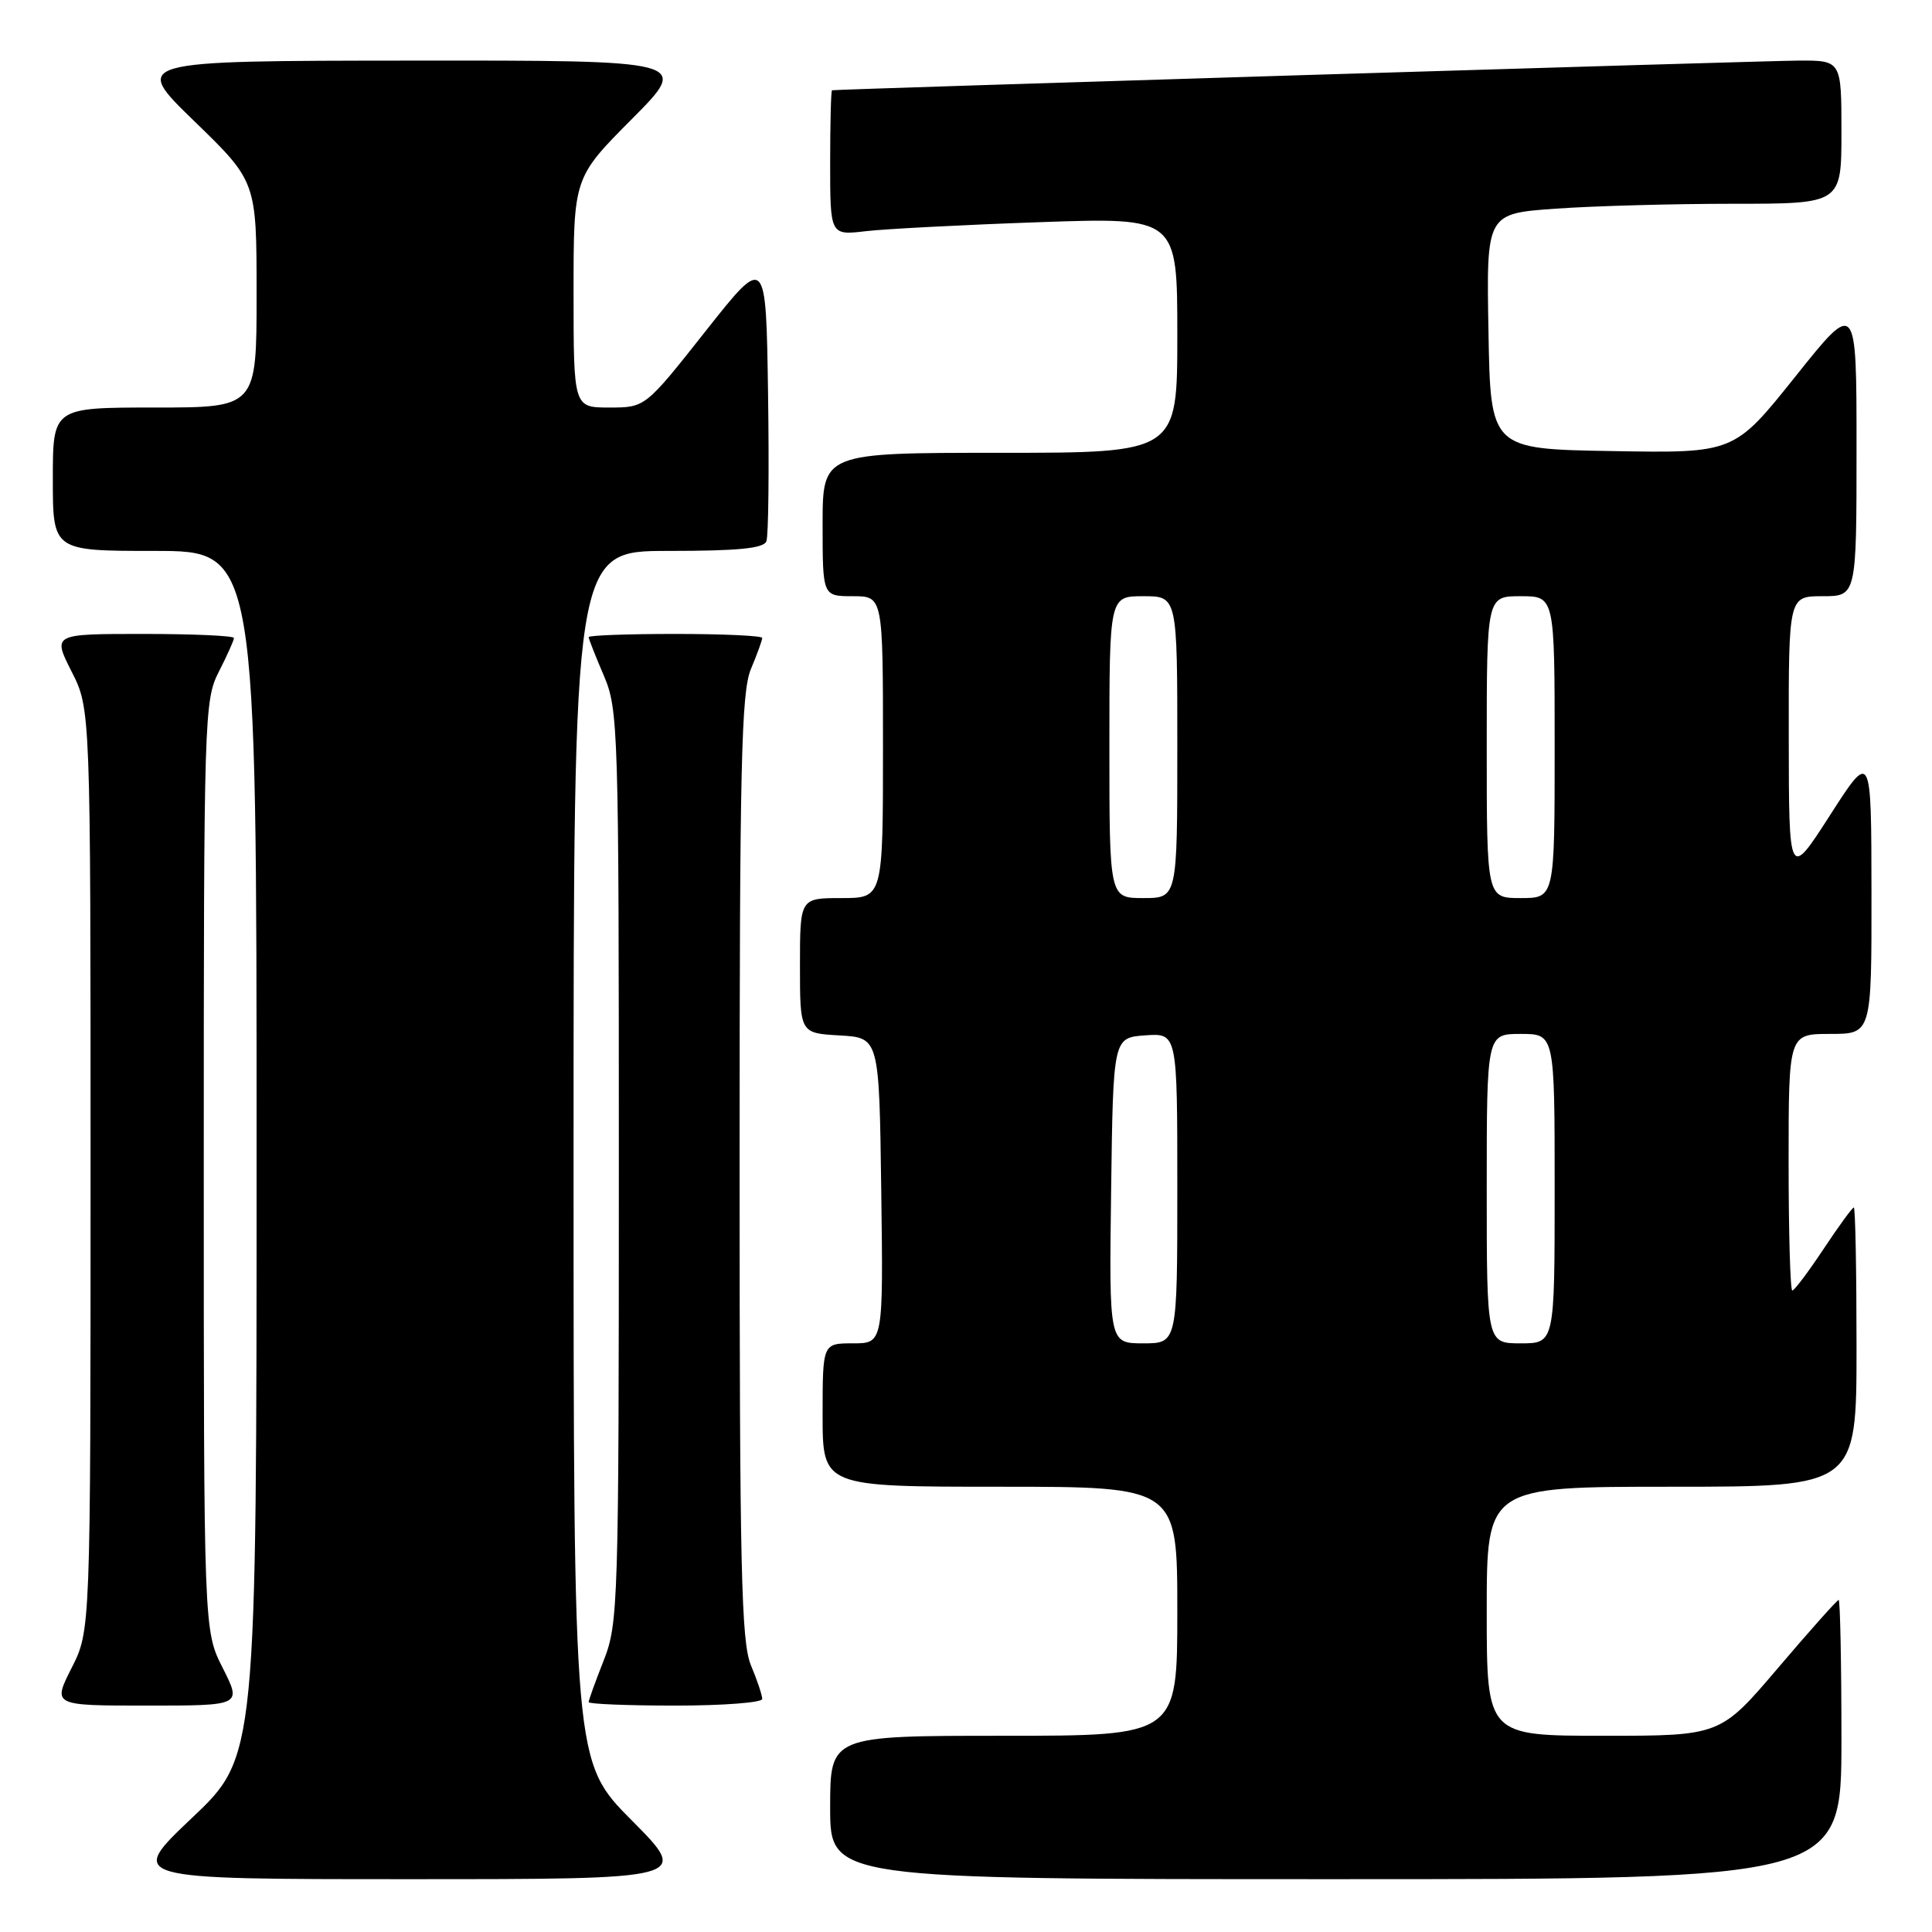 <?xml version="1.0" encoding="UTF-8" standalone="no"?>
<!DOCTYPE svg PUBLIC "-//W3C//DTD SVG 1.1//EN" "http://www.w3.org/Graphics/SVG/1.1/DTD/svg11.dtd" >
<svg xmlns="http://www.w3.org/2000/svg" xmlns:xlink="http://www.w3.org/1999/xlink" version="1.1" viewBox="0 0 256 256">
 <g >
 <path fill="currentColor"
d=" M 83.73 241.23 C 76.00 233.46 76.00 233.46 76.00 153.23 C 76.00 73.00 76.00 73.00 88.53 73.00 C 97.80 73.00 101.19 72.67 101.55 71.72 C 101.83 71.01 101.92 62.18 101.77 52.09 C 101.50 33.75 101.50 33.75 93.50 43.87 C 85.50 54.00 85.50 54.00 80.75 54.00 C 76.00 54.00 76.00 54.00 76.00 38.77 C 76.00 23.54 76.00 23.54 83.73 15.77 C 91.45 8.00 91.45 8.00 54.48 8.03 C 17.50 8.06 17.50 8.06 25.75 16.06 C 34.00 24.06 34.00 24.06 34.00 39.03 C 34.00 54.00 34.00 54.00 20.50 54.00 C 7.00 54.00 7.00 54.00 7.00 63.50 C 7.00 73.00 7.00 73.00 20.50 73.00 C 34.00 73.00 34.00 73.00 34.00 152.89 C 34.00 232.78 34.00 232.78 25.43 240.89 C 16.87 249.00 16.87 249.00 54.16 249.00 C 91.45 249.00 91.45 249.00 83.73 241.23 Z  M 244.00 230.50 C 244.00 220.32 243.83 212.00 243.63 212.00 C 243.43 212.00 239.82 216.05 235.61 221.00 C 227.95 230.00 227.95 230.00 212.48 230.00 C 197.00 230.00 197.00 230.00 197.00 213.50 C 197.00 197.00 197.00 197.00 221.50 197.00 C 246.00 197.00 246.00 197.00 246.00 178.50 C 246.00 168.32 245.84 160.00 245.64 160.00 C 245.44 160.00 243.64 162.47 241.63 165.50 C 239.62 168.53 237.76 171.00 237.49 171.00 C 237.22 171.00 237.00 163.35 237.00 154.00 C 237.00 137.00 237.00 137.00 242.50 137.00 C 248.00 137.00 248.00 137.00 247.98 118.25 C 247.96 99.50 247.96 99.50 242.50 108.00 C 237.04 116.50 237.04 116.50 237.02 97.75 C 237.00 79.00 237.00 79.00 241.50 79.00 C 246.00 79.00 246.00 79.00 246.00 59.37 C 246.00 39.74 246.00 39.74 237.89 49.90 C 229.78 60.05 229.78 60.05 213.64 59.77 C 197.50 59.50 197.50 59.50 197.23 43.90 C 196.95 28.30 196.95 28.30 206.13 27.65 C 211.18 27.29 221.76 27.00 229.65 27.00 C 244.00 27.00 244.00 27.00 244.00 17.50 C 244.00 8.00 244.00 8.00 238.25 8.03 C 233.57 8.06 111.10 11.81 110.25 11.96 C 110.11 11.98 110.00 16.32 110.00 21.59 C 110.00 31.19 110.00 31.19 114.75 30.63 C 117.36 30.33 127.71 29.79 137.75 29.44 C 156.00 28.80 156.00 28.80 156.00 44.40 C 156.00 60.00 156.00 60.00 132.50 60.00 C 109.00 60.00 109.00 60.00 109.00 69.50 C 109.00 79.00 109.00 79.00 113.00 79.00 C 117.00 79.00 117.00 79.00 117.00 99.00 C 117.00 119.00 117.00 119.00 111.50 119.00 C 106.00 119.00 106.00 119.00 106.00 127.95 C 106.00 136.90 106.00 136.90 111.25 137.20 C 116.50 137.50 116.50 137.50 116.77 157.75 C 117.04 178.00 117.04 178.00 113.02 178.00 C 109.00 178.00 109.00 178.00 109.00 187.50 C 109.00 197.00 109.00 197.00 132.50 197.00 C 156.00 197.00 156.00 197.00 156.00 213.50 C 156.00 230.00 156.00 230.00 133.00 230.00 C 110.00 230.00 110.00 230.00 110.00 239.50 C 110.00 249.00 110.00 249.00 177.00 249.00 C 244.00 249.00 244.00 249.00 244.00 230.50 Z  M 29.52 221.03 C 27.00 216.07 27.00 216.07 27.00 154.49 C 27.00 94.89 27.06 92.79 29.00 89.00 C 30.10 86.84 31.00 84.84 31.00 84.54 C 31.00 84.24 25.59 84.00 18.98 84.00 C 6.97 84.00 6.97 84.00 9.48 88.97 C 12.00 93.93 12.00 93.93 12.00 155.00 C 12.00 216.07 12.00 216.07 9.48 221.03 C 6.97 226.00 6.97 226.00 19.50 226.00 C 32.03 226.00 32.03 226.00 29.52 221.03 Z  M 101.00 225.12 C 101.00 224.64 100.33 222.63 99.50 220.65 C 98.22 217.59 98.00 207.87 98.00 154.65 C 98.00 101.44 98.22 91.72 99.50 88.65 C 100.33 86.68 101.00 84.82 101.00 84.53 C 101.00 84.24 95.83 84.00 89.50 84.00 C 83.17 84.00 78.00 84.19 78.00 84.42 C 78.00 84.65 78.90 86.93 80.00 89.50 C 81.93 93.99 82.00 96.39 82.00 154.55 C 82.00 212.57 81.92 215.12 80.00 220.00 C 78.90 222.79 78.00 225.28 78.00 225.54 C 78.00 225.79 83.17 226.00 89.50 226.00 C 95.83 226.00 101.00 225.60 101.00 225.12 Z  M 147.23 157.75 C 147.50 137.50 147.50 137.50 151.75 137.19 C 156.00 136.89 156.00 136.89 156.00 157.44 C 156.00 178.00 156.00 178.00 151.48 178.00 C 146.96 178.00 146.96 178.00 147.23 157.75 Z  M 197.00 157.50 C 197.00 137.00 197.00 137.00 201.50 137.00 C 206.00 137.00 206.00 137.00 206.00 157.50 C 206.00 178.00 206.00 178.00 201.50 178.00 C 197.00 178.00 197.00 178.00 197.00 157.50 Z  M 147.00 99.00 C 147.00 79.00 147.00 79.00 151.50 79.00 C 156.00 79.00 156.00 79.00 156.00 99.00 C 156.00 119.00 156.00 119.00 151.50 119.00 C 147.00 119.00 147.00 119.00 147.00 99.00 Z  M 197.00 99.00 C 197.00 79.00 197.00 79.00 201.50 79.00 C 206.00 79.00 206.00 79.00 206.00 99.00 C 206.00 119.00 206.00 119.00 201.50 119.00 C 197.00 119.00 197.00 119.00 197.00 99.00 Z "/>
</g>
</svg>